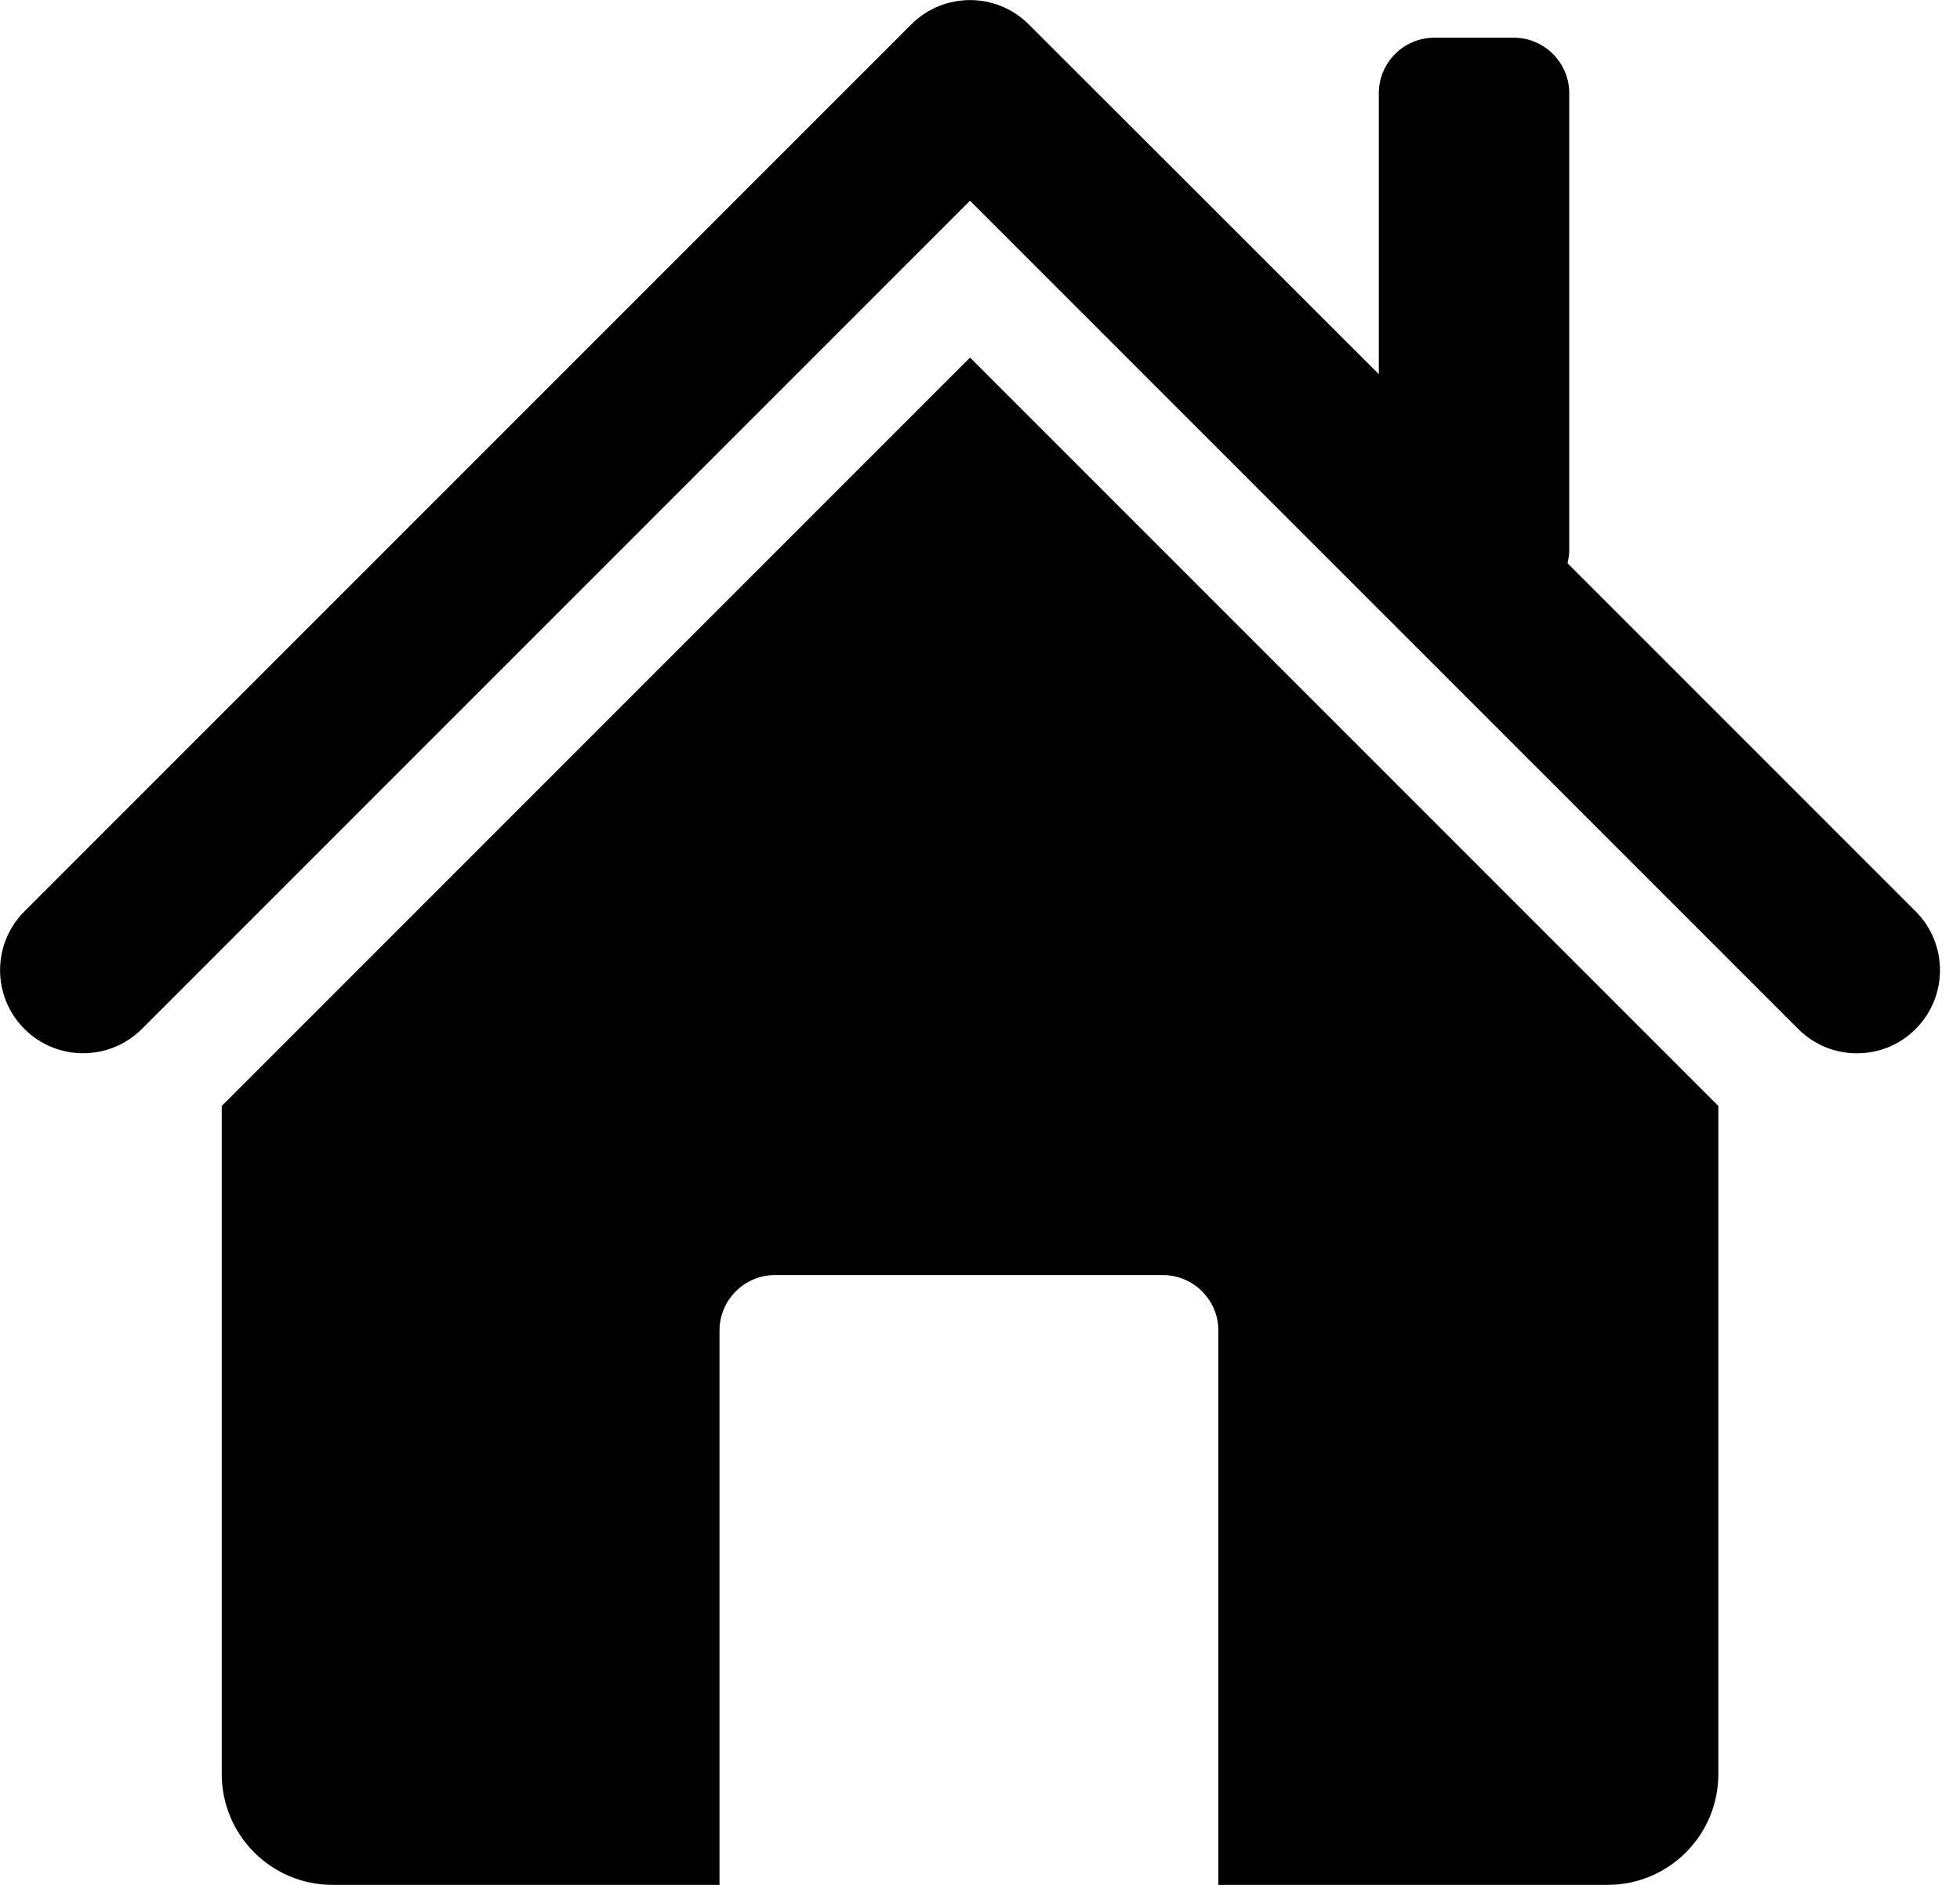 <svg width="52" height="50" viewBox="0 0 52 50" fill="none" xmlns="http://www.w3.org/2000/svg">
  <path d="M50.824 24.177L41.588 14.941C41.61 14.831 41.633 14.728 41.633 14.61V2.471C41.633 1.662 40.971 1 40.162 1H38.052C37.243 1 36.581 1.662 36.581 2.471V9.926L27.294 0.647C26.434 -0.213 25.037 -0.213 24.177 0.647L0.647 24.177C-0.213 25.037 -0.213 26.434 0.647 27.294C1.507 28.154 2.905 28.154 3.765 27.294L25.735 5.324L47.706 27.294C48.14 27.728 48.699 27.941 49.265 27.941C49.831 27.941 50.397 27.728 50.824 27.294C51.684 26.434 51.684 25.037 50.824 24.177Z" fill="currentColor"/>
  <path d="M5.883 29.338V47.059C5.883 48.684 7.199 50 8.824 50H19.089V35.294C19.089 34.485 19.75 33.824 20.559 33.824H30.853C31.662 33.824 32.324 34.485 32.324 35.294V50H42.648C44.273 50 45.589 48.684 45.589 47.059V29.338L25.736 9.485L5.883 29.338Z" fill="currentColor"/>
</svg>
